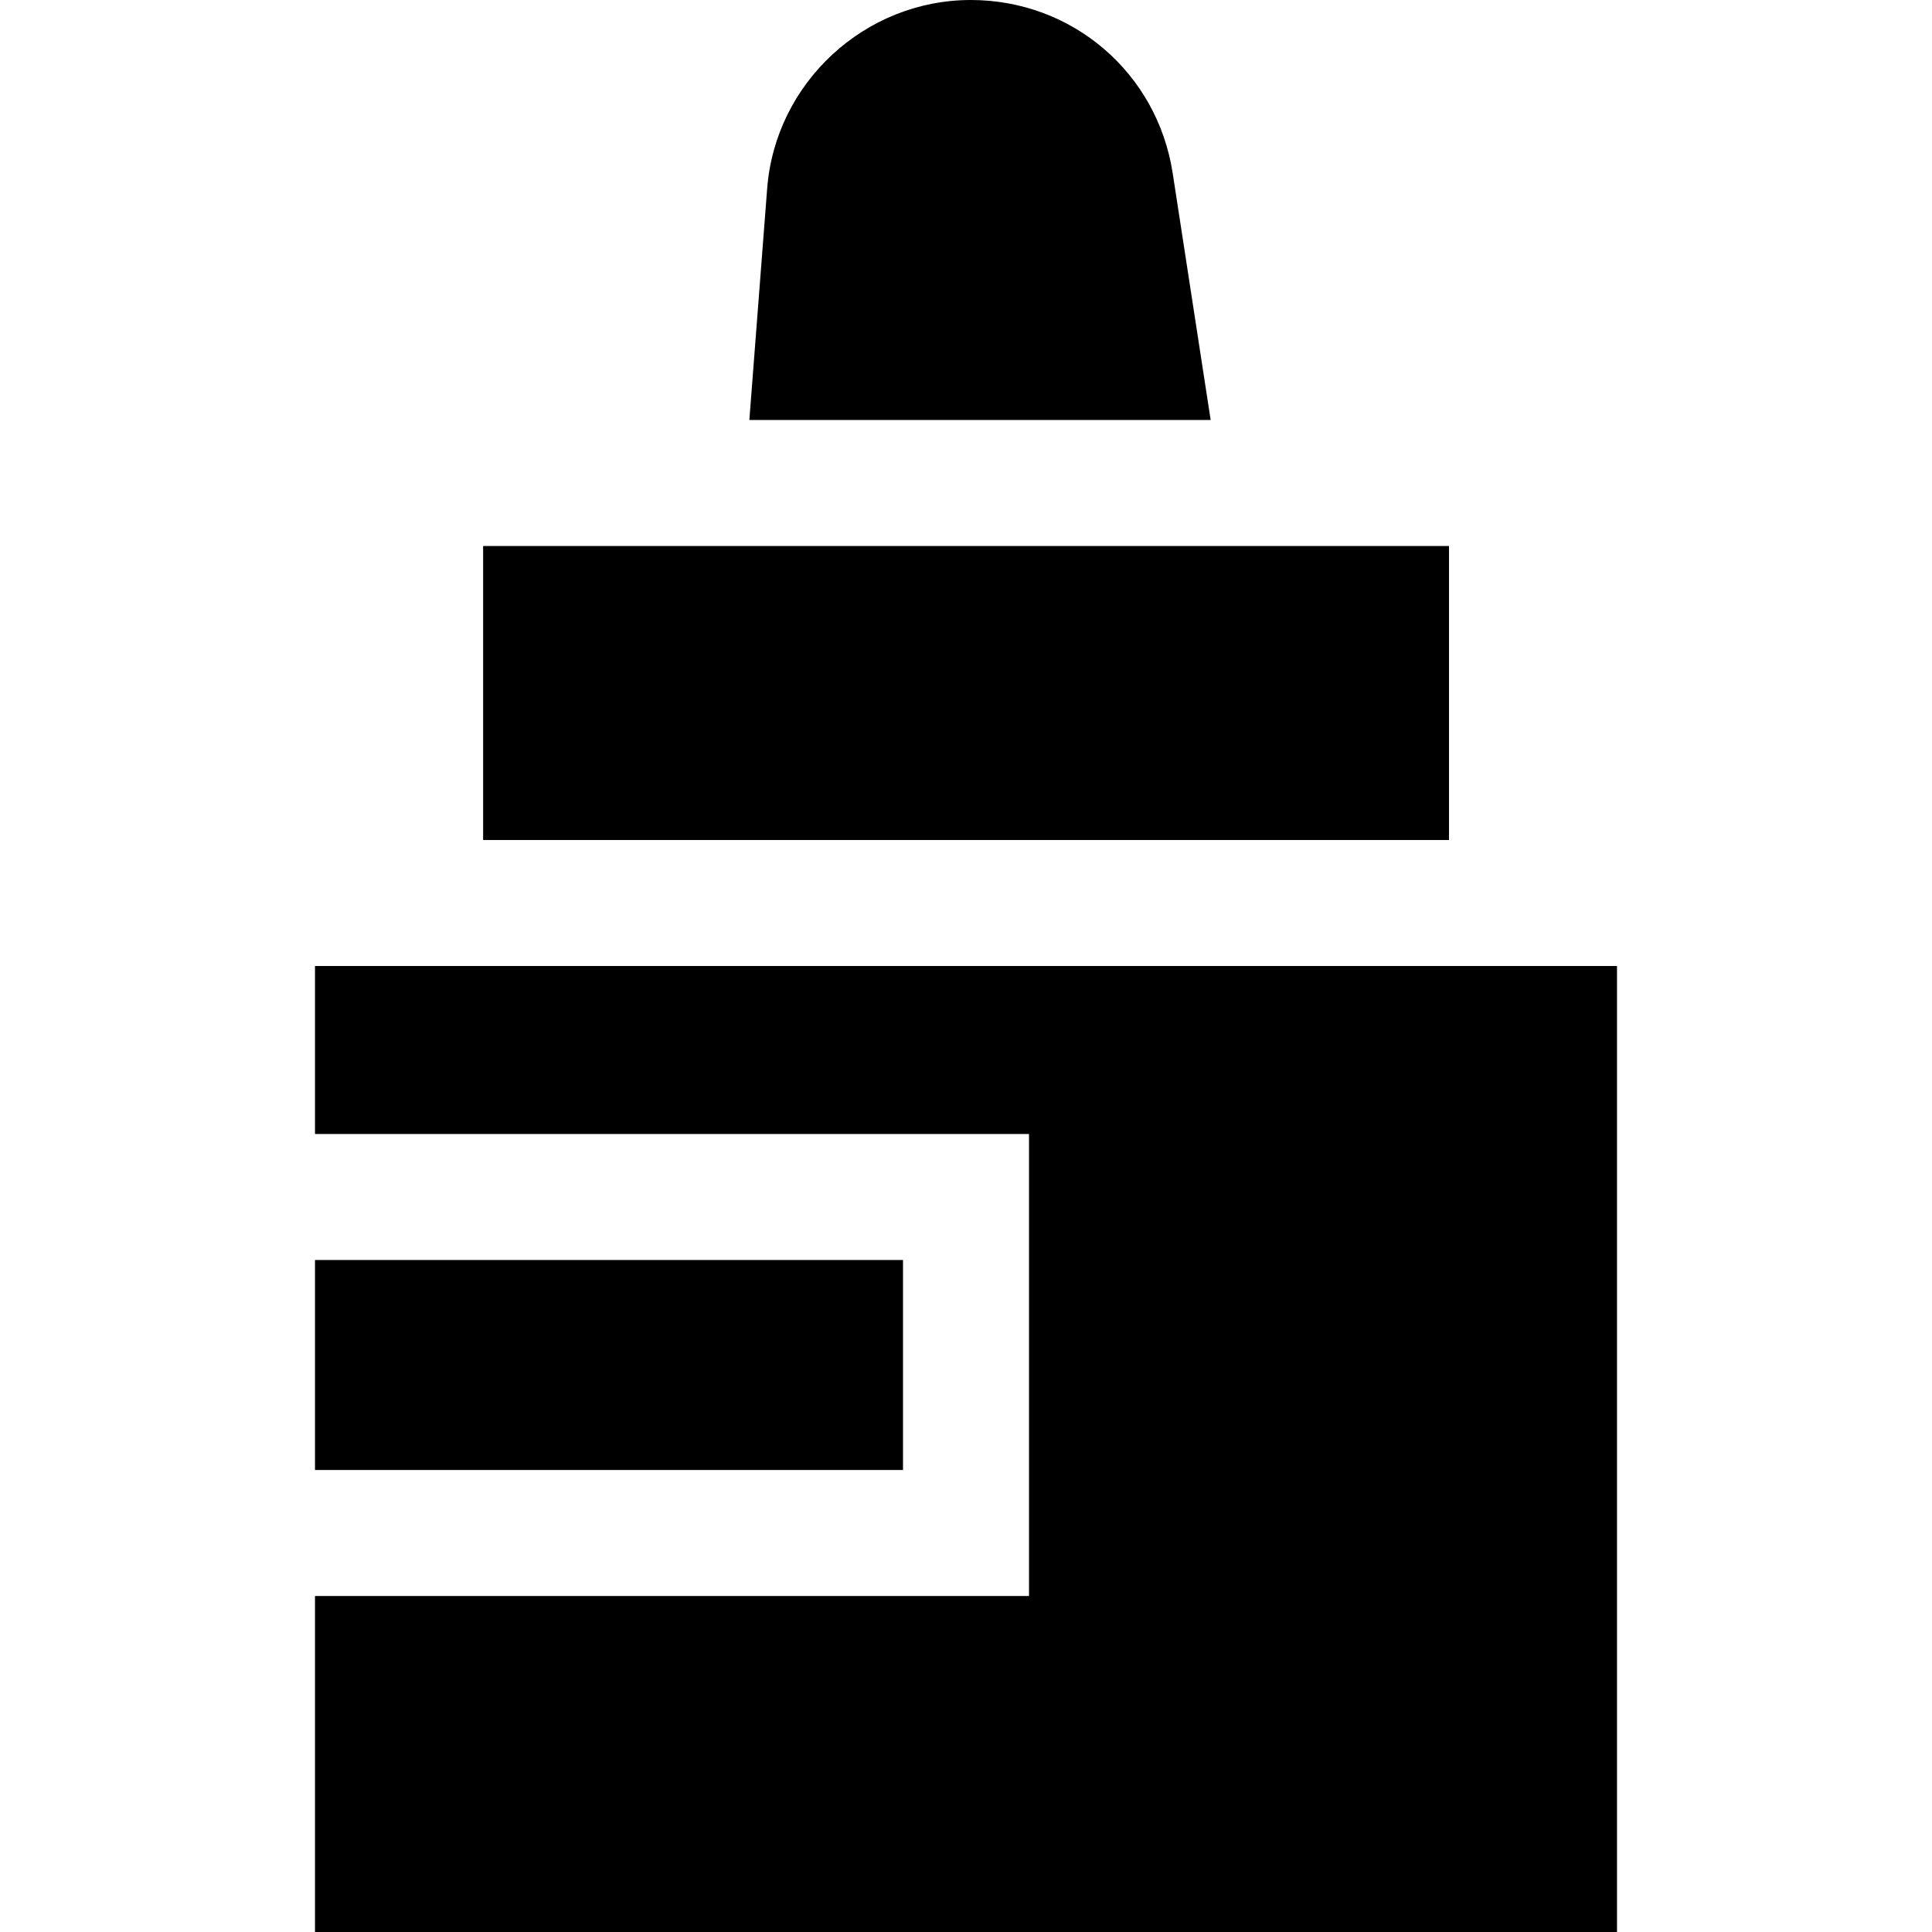 <?xml version="1.0" encoding="iso-8859-1"?>
<!-- Generator: Adobe Illustrator 19.0.0, SVG Export Plug-In . SVG Version: 6.00 Build 0)  -->
<svg xmlns="http://www.w3.org/2000/svg" xmlns:xlink="http://www.w3.org/1999/xlink" version="1.1" id="Layer_1" x="0px" y="0px" viewBox="0 0 512 512" style="enable-background:new 0 0 512 512;" xml:space="preserve">
<g>
	<g>
		<path d="M310.775,45.899C306.685,19.304,284.183,0,257.276,0c-28.109,0-51.817,21.954-53.971,49.979l-4.718,61.325h122.252    L310.775,45.899z"/>
	</g>
</g>
<g>
	<g>
		<polygon points="325.976,144.696 196.017,144.696 128.032,144.696 128.032,222.609 384,222.609 384,144.696   "/>
	</g>
</g>
<g>
	<g>
		<rect x="83.478" y="333.913" width="155.826" height="55.652"/>
	</g>
</g>
<g>
	<g>
		<polygon points="83.478,256 83.478,300.522 272.696,300.522 272.696,317.217 272.696,333.913 272.696,389.565 272.696,407.374     272.696,422.957 83.478,422.957 83.478,512 428.522,512 428.522,256   "/>
	</g>
</g>
<g>
</g>
<g>
</g>
<g>
</g>
<g>
</g>
<g>
</g>
<g>
</g>
<g>
</g>
<g>
</g>
<g>
</g>
<g>
</g>
<g>
</g>
<g>
</g>
<g>
</g>
<g>
</g>
<g>
</g>
</svg>
